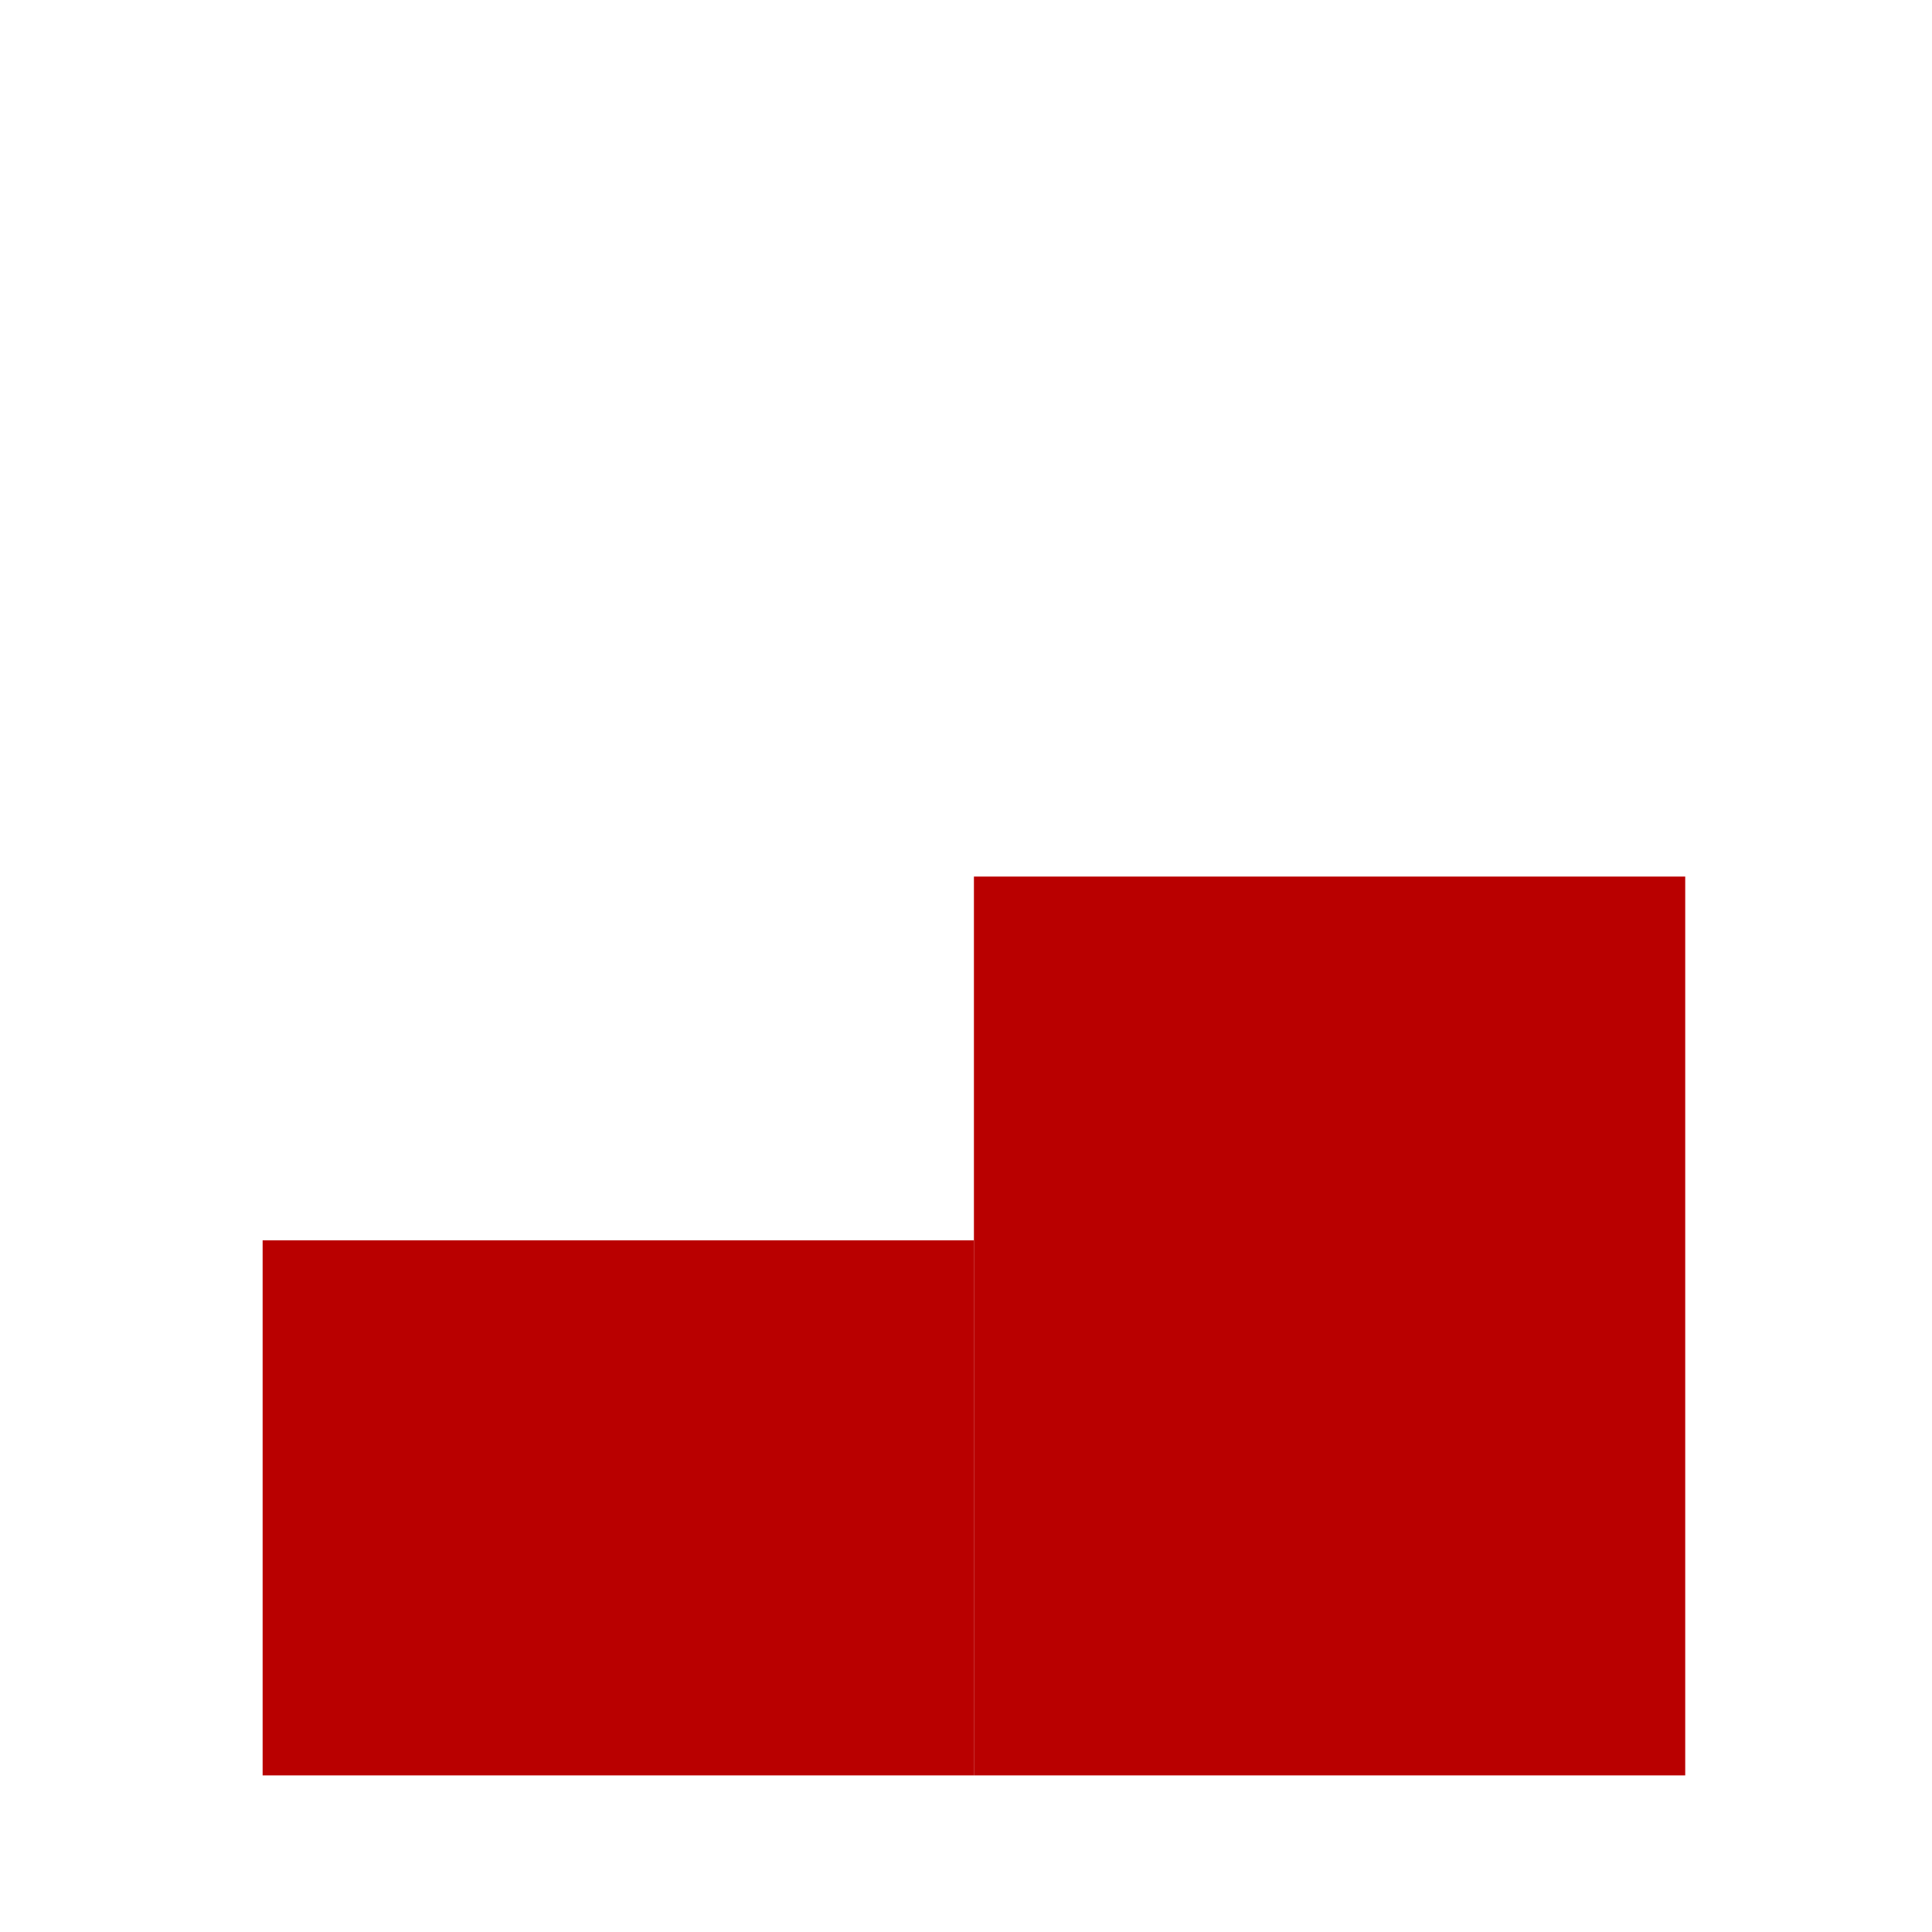 <?xml version="1.0" encoding="utf-8"?>
<!-- Generator: Adobe Illustrator 26.0.3, SVG Export Plug-In . SVG Version: 6.00 Build 0)  -->
<svg version="1.1" id="Layer_1" xmlns="http://www.w3.org/2000/svg" xmlns:xlink="http://www.w3.org/1999/xlink" x="0px" y="0px"
	 viewBox="0 0 512 512" style="enable-background:new 0 0 512 512;" xml:space="preserve">
<style type="text/css">
	.st0{fill:#B90000;}
</style>
<rect x="69.6" y="328.7" class="st0" width="188.5" height="141.8"/>
<rect x="258.1" y="232.3" class="st0" width="188.5" height="238.2"/>
</svg>

